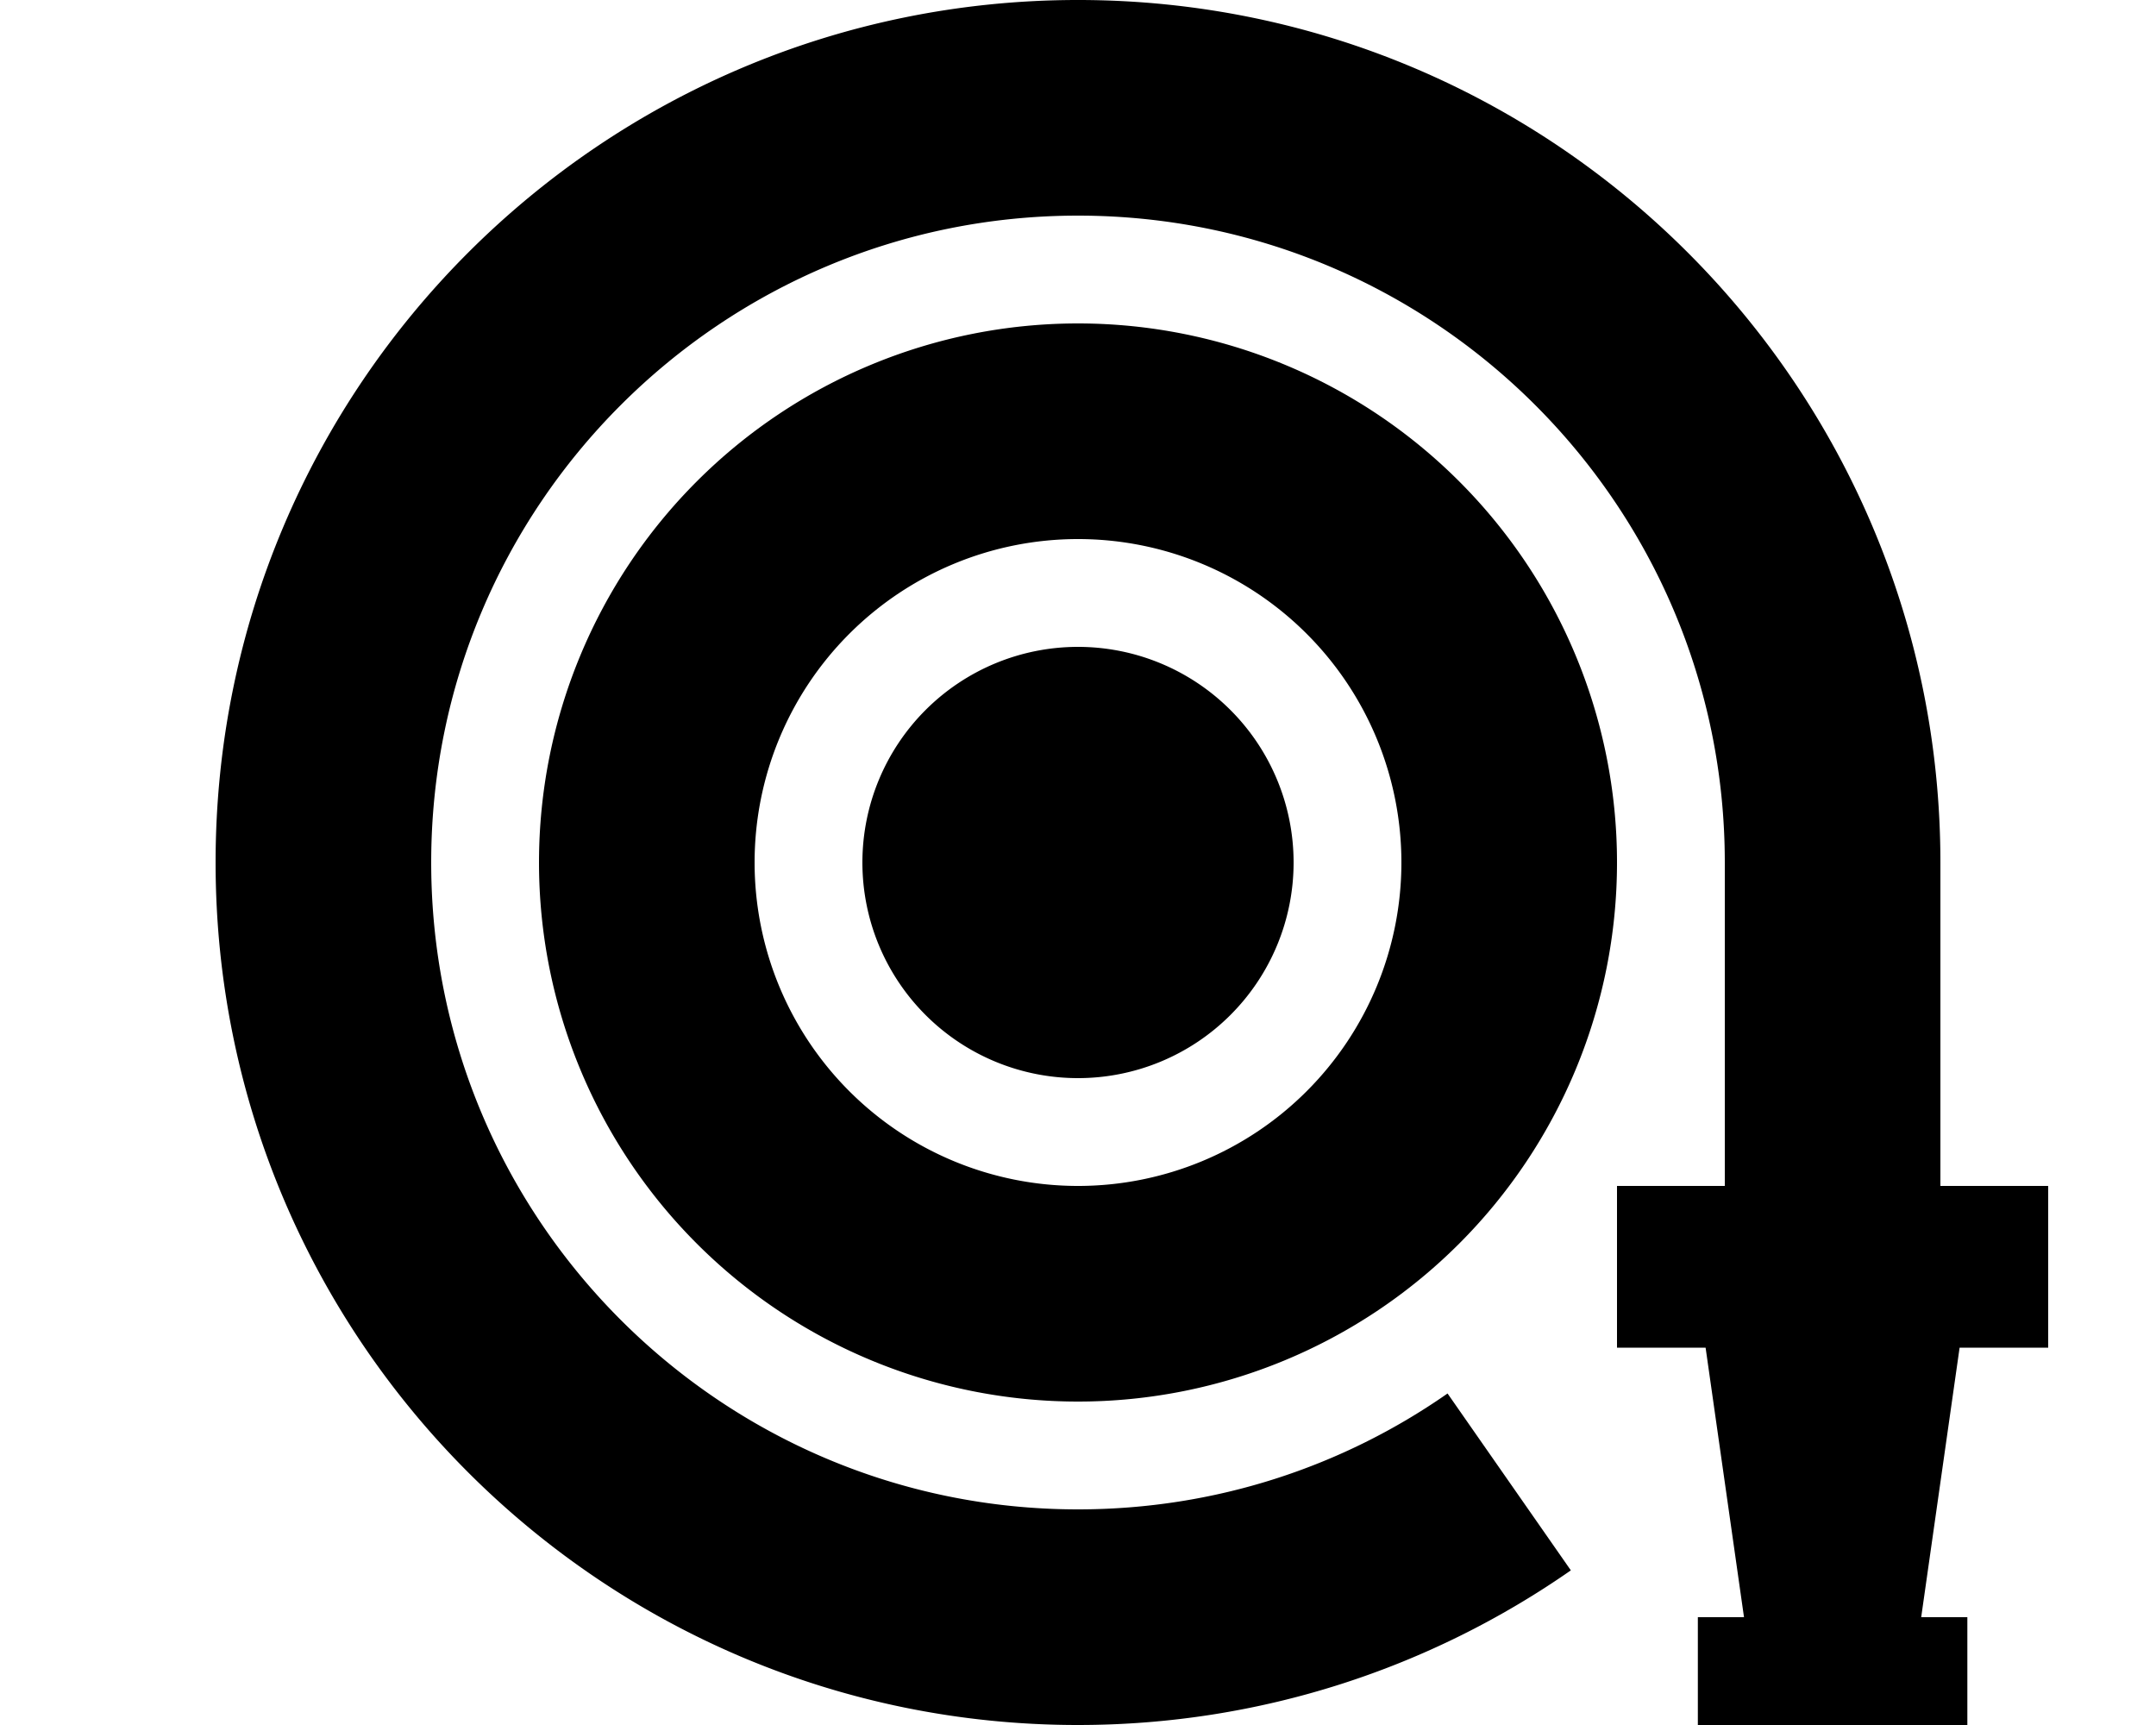 <svg xmlns="http://www.w3.org/2000/svg" viewBox="0 0 640 512"><!--! Font Awesome Pro 6.6.0 by @fontawesome - https://fontawesome.com License - https://fontawesome.com/license (Commercial License) Copyright 2024 Fonticons, Inc. --><path d="M320 64c-106 0-192 86-192 192s86 192 192 192c40.8 0 78.6-12.7 109.7-34.4l36.6 52.5C424.8 495 374.3 512 320 512C178.6 512 64 397.4 64 256S178.6 0 320 0S576 114.6 576 256l0 96 8 0 24 0 0 48-24 0-2.3 0-11.4 80 13.7 0 0 32-16 0-48 0-16 0 0-32 13.7 0-11.4-80-2.3 0-24 0 0-48 24 0 8 0 0-96c0-106-86-192-192-192zM224 256a96 96 0 1 0 192 0 96 96 0 1 0 -192 0zm96 160a160 160 0 1 1 0-320 160 160 0 1 1 0 320zM256 256a64 64 0 1 1 128 0 64 64 0 1 1 -128 0z"/></svg>